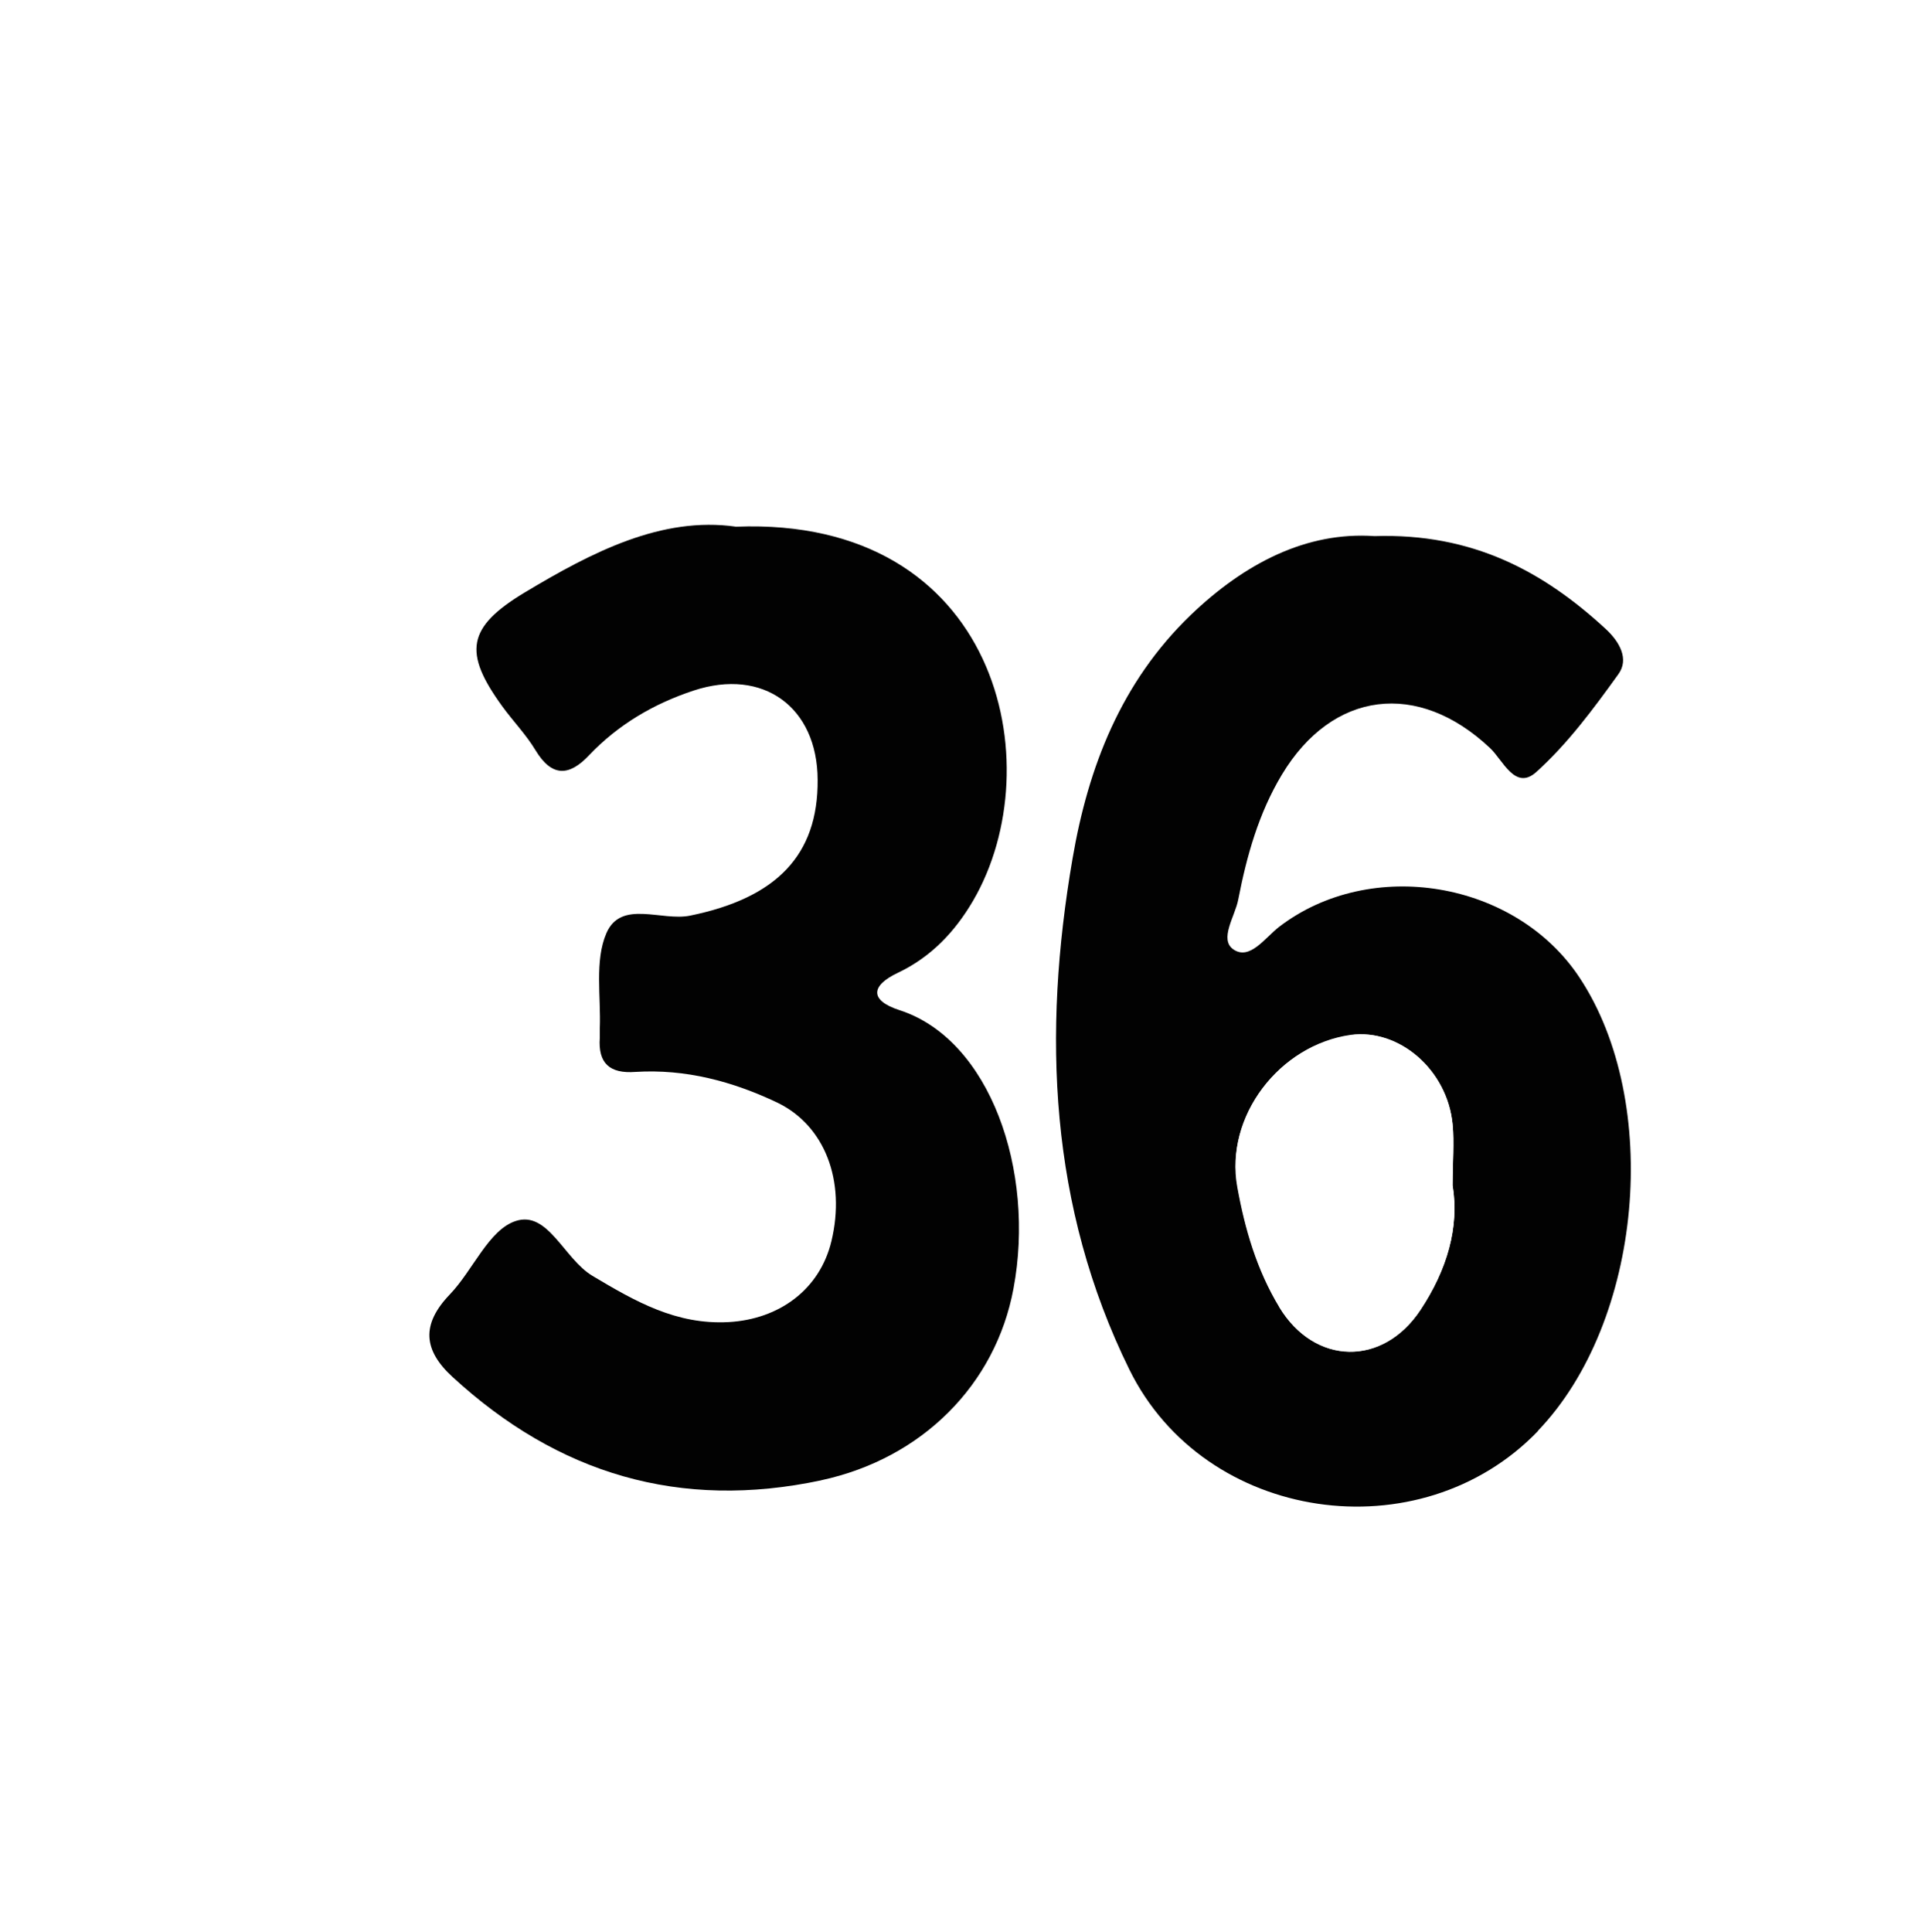 <?xml version="1.0" encoding="UTF-8"?>
<svg id="Layer_2" data-name="Layer 2" xmlns="http://www.w3.org/2000/svg" xmlns:xlink="http://www.w3.org/1999/xlink" viewBox="0 0 61.33 61.54">
  <defs>
    <style>
      .cls-1 {
        fill: #fff;
      }

      .cls-2 {
        fill: #020202;
      }

      .cls-3 {
        filter: url(#drop-shadow-1);
      }
    </style>
    <filter id="drop-shadow-1" filterUnits="userSpaceOnUse">
      <feOffset dx="1.42" dy="1.42"/>
      <feGaussianBlur result="blur" stdDeviation="5"/>
      <feFlood flood-color="#231916" flood-opacity=".5"/>
      <feComposite in2="blur" operator="in"/>
      <feComposite in="SourceGraphic"/>
    </filter>
  </defs>
  <g id="bg">
    <g id="_39" data-name="39">
      <g class="cls-3">
        <path class="cls-1" d="M29.14,61.51c18.53,.86,32.3-14.61,32.2-30.52C61.25,13.76,47.85,.27,31.16,0,13.5-.28-.66,14.24,.02,32.03c.63,16.37,14.03,28.78,29.11,29.48Zm3.61-35.57c.5-2.92,1.55-5.63,3.76-7.76,1.73-1.66,3.7-2.67,5.86-2.52,3.12-.1,5.38,1.12,7.38,2.97,.43,.4,.74,.95,.39,1.43-.8,1.1-1.62,2.22-2.62,3.12-.67,.6-1.06-.39-1.47-.77-2.29-2.16-5.02-1.82-6.63,.85-.74,1.23-1.12,2.6-1.39,3.98-.1,.53-.62,1.27-.15,1.59,.52,.35,.99-.38,1.45-.72,2.92-2.24,7.53-1.47,9.57,1.61,2.65,3.98,2.01,10.98-1.32,14.44-3.75,3.91-10.61,2.92-13.02-1.96-2.56-5.18-2.77-10.68-1.81-16.27Zm-19.84,13.89c.74-.77,1.24-2.06,2.1-2.34,1.03-.34,1.54,1.21,2.45,1.75,1.36,.81,2.66,1.56,4.33,1.47,1.62-.09,2.91-1.04,3.28-2.58,.46-1.92-.2-3.69-1.72-4.41-1.42-.68-2.93-1.09-4.53-.98-.81,.05-1.19-.28-1.13-1.09,0-.1,0-.2,0-.29,.05-1.02-.17-2.16,.21-3.04,.47-1.08,1.76-.37,2.67-.56,2.74-.56,4.07-1.92,4.06-4.33-.01-2.31-1.73-3.57-3.95-2.84-1.26,.41-2.4,1.08-3.33,2.06-.65,.68-1.19,.71-1.71-.16-.3-.5-.71-.93-1.06-1.4-1.24-1.72-1.13-2.52,.71-3.62,2.15-1.29,4.37-2.44,6.74-2.1,8.33-.33,10.09,7.57,7.55,11.92-.58,.99-1.34,1.79-2.39,2.29-.87,.41-.91,.88,.04,1.19,2.91,.94,4.34,5.14,3.64,8.87-.57,3.08-2.93,5.43-6.13,6.11-4.51,.97-8.39-.2-11.75-3.29-.94-.86-.99-1.69-.09-2.63Z"/>
        <path class="cls-2" d="M47.58,44.16c3.33-3.47,3.96-10.46,1.32-14.44-2.04-3.08-6.65-3.85-9.57-1.61-.45,.35-.93,1.07-1.45,.72-.47-.32,.05-1.06,.15-1.59,.27-1.39,.65-2.75,1.39-3.98,1.61-2.68,4.34-3.01,6.63-.85,.41,.38,.8,1.37,1.47,.77,1-.9,1.83-2.02,2.62-3.12,.35-.48,.04-1.03-.39-1.43-2-1.85-4.26-3.07-7.38-2.97-2.16-.15-4.13,.86-5.86,2.52-2.21,2.13-3.26,4.83-3.76,7.76-.96,5.58-.74,11.08,1.81,16.27,2.4,4.88,9.26,5.87,13.02,1.96Zm-5.97-12.6c1.55-.22,3.09,1.11,3.25,2.85,.06,.58,0,1.17,0,1.94,.22,1.33-.18,2.69-1.02,3.96-1.2,1.82-3.38,1.77-4.5-.08-.72-1.19-1.1-2.5-1.34-3.83-.41-2.24,1.34-4.51,3.6-4.83Z"/>
        <path class="cls-2" d="M24.74,45.74c3.21-.69,5.56-3.04,6.13-6.11,.7-3.74-.74-7.94-3.64-8.87-.95-.31-.91-.78-.04-1.19,1.05-.5,1.81-1.3,2.39-2.29,2.54-4.35,.79-12.25-7.55-11.92-2.37-.34-4.59,.81-6.74,2.1-1.84,1.11-1.95,1.91-.71,3.62,.34,.47,.76,.9,1.06,1.4,.52,.86,1.07,.84,1.71,.16,.93-.98,2.06-1.64,3.33-2.06,2.22-.73,3.94,.53,3.95,2.84,.02,2.41-1.32,3.77-4.06,4.33-.91,.19-2.2-.52-2.67,.56-.38,.88-.17,2.02-.21,3.04,0,.1,0,.2,0,.29-.06,.82,.32,1.15,1.13,1.09,1.6-.1,3.1,.3,4.53,.98,1.51,.73,2.18,2.49,1.72,4.41-.37,1.54-1.66,2.49-3.28,2.58-1.67,.09-2.97-.66-4.33-1.47-.91-.54-1.42-2.09-2.45-1.75-.86,.28-1.36,1.57-2.1,2.34-.91,.95-.85,1.77,.09,2.63,3.36,3.09,7.24,4.25,11.75,3.29Z"/>
        <path class="cls-1" d="M39.34,40.22c1.13,1.86,3.3,1.9,4.5,.08,.84-1.27,1.24-2.62,1.02-3.96,0-.77,.05-1.36,0-1.94-.17-1.74-1.71-3.06-3.25-2.85-2.26,.32-4.01,2.58-3.6,4.83,.24,1.33,.61,2.64,1.34,3.83Z"/>
      </g>
    </g>
  </g>
</svg>